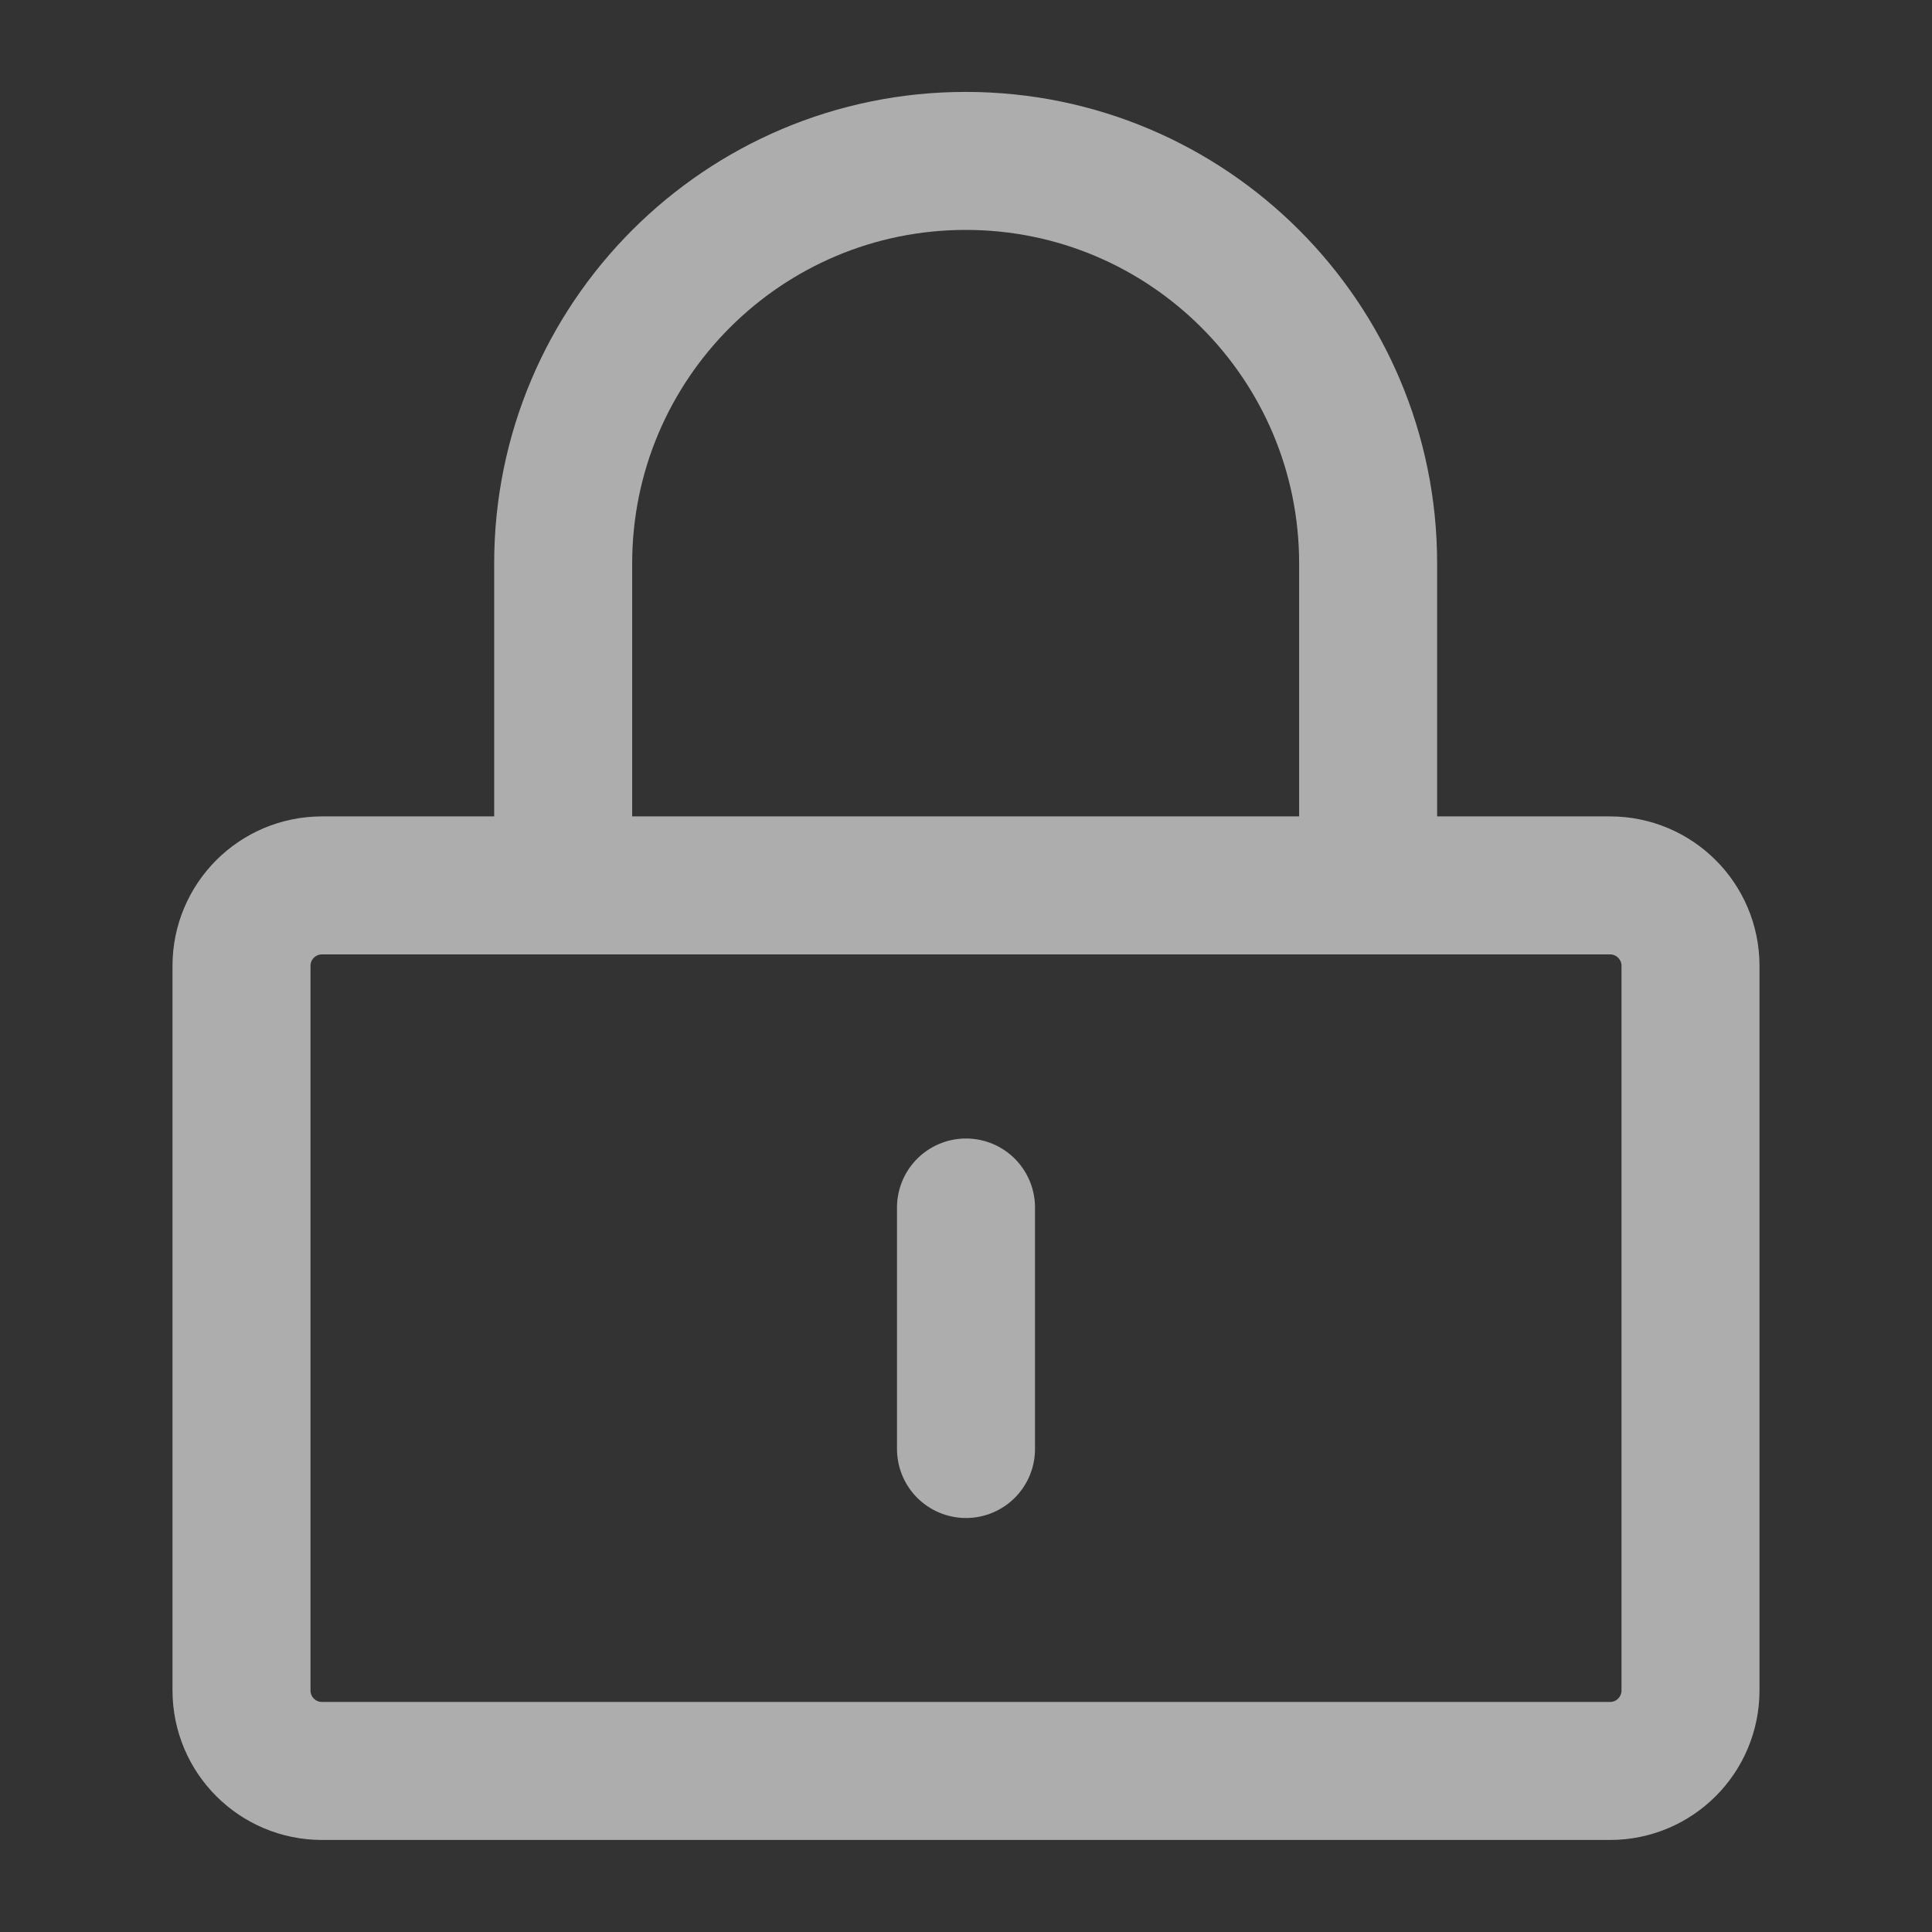 <svg width="14" height="14" viewBox="0 0 14 14" fill="none" xmlns="http://www.w3.org/2000/svg">
  <rect x="0" y="0" width="14" height="14" fill="#333333" stroke="none"/>
  <g opacity="0.6">
    <path
      d="M11.667 6.416H2.333C2.011 6.416 1.75 6.677 1.75 6.999V12.249C1.75 12.572 2.011 12.833 2.333 12.833H11.667C11.989 12.833 12.25 12.572 12.25 12.249V6.999C12.25 6.677 11.989 6.416 11.667 6.416Z"
      stroke="white" stroke-linejoin="round" />
    <path
      d="M4.081 6.416V4.083C4.081 2.472 5.387 1.166 6.998 1.166C8.609 1.166 9.914 2.472 9.914 4.083V6.416"
      stroke="white" stroke-linecap="round" stroke-linejoin="round" />
    <path d="M7 8.75V10.5" stroke="white" stroke-linecap="round" stroke-linejoin="round" />
  </g>
</svg>